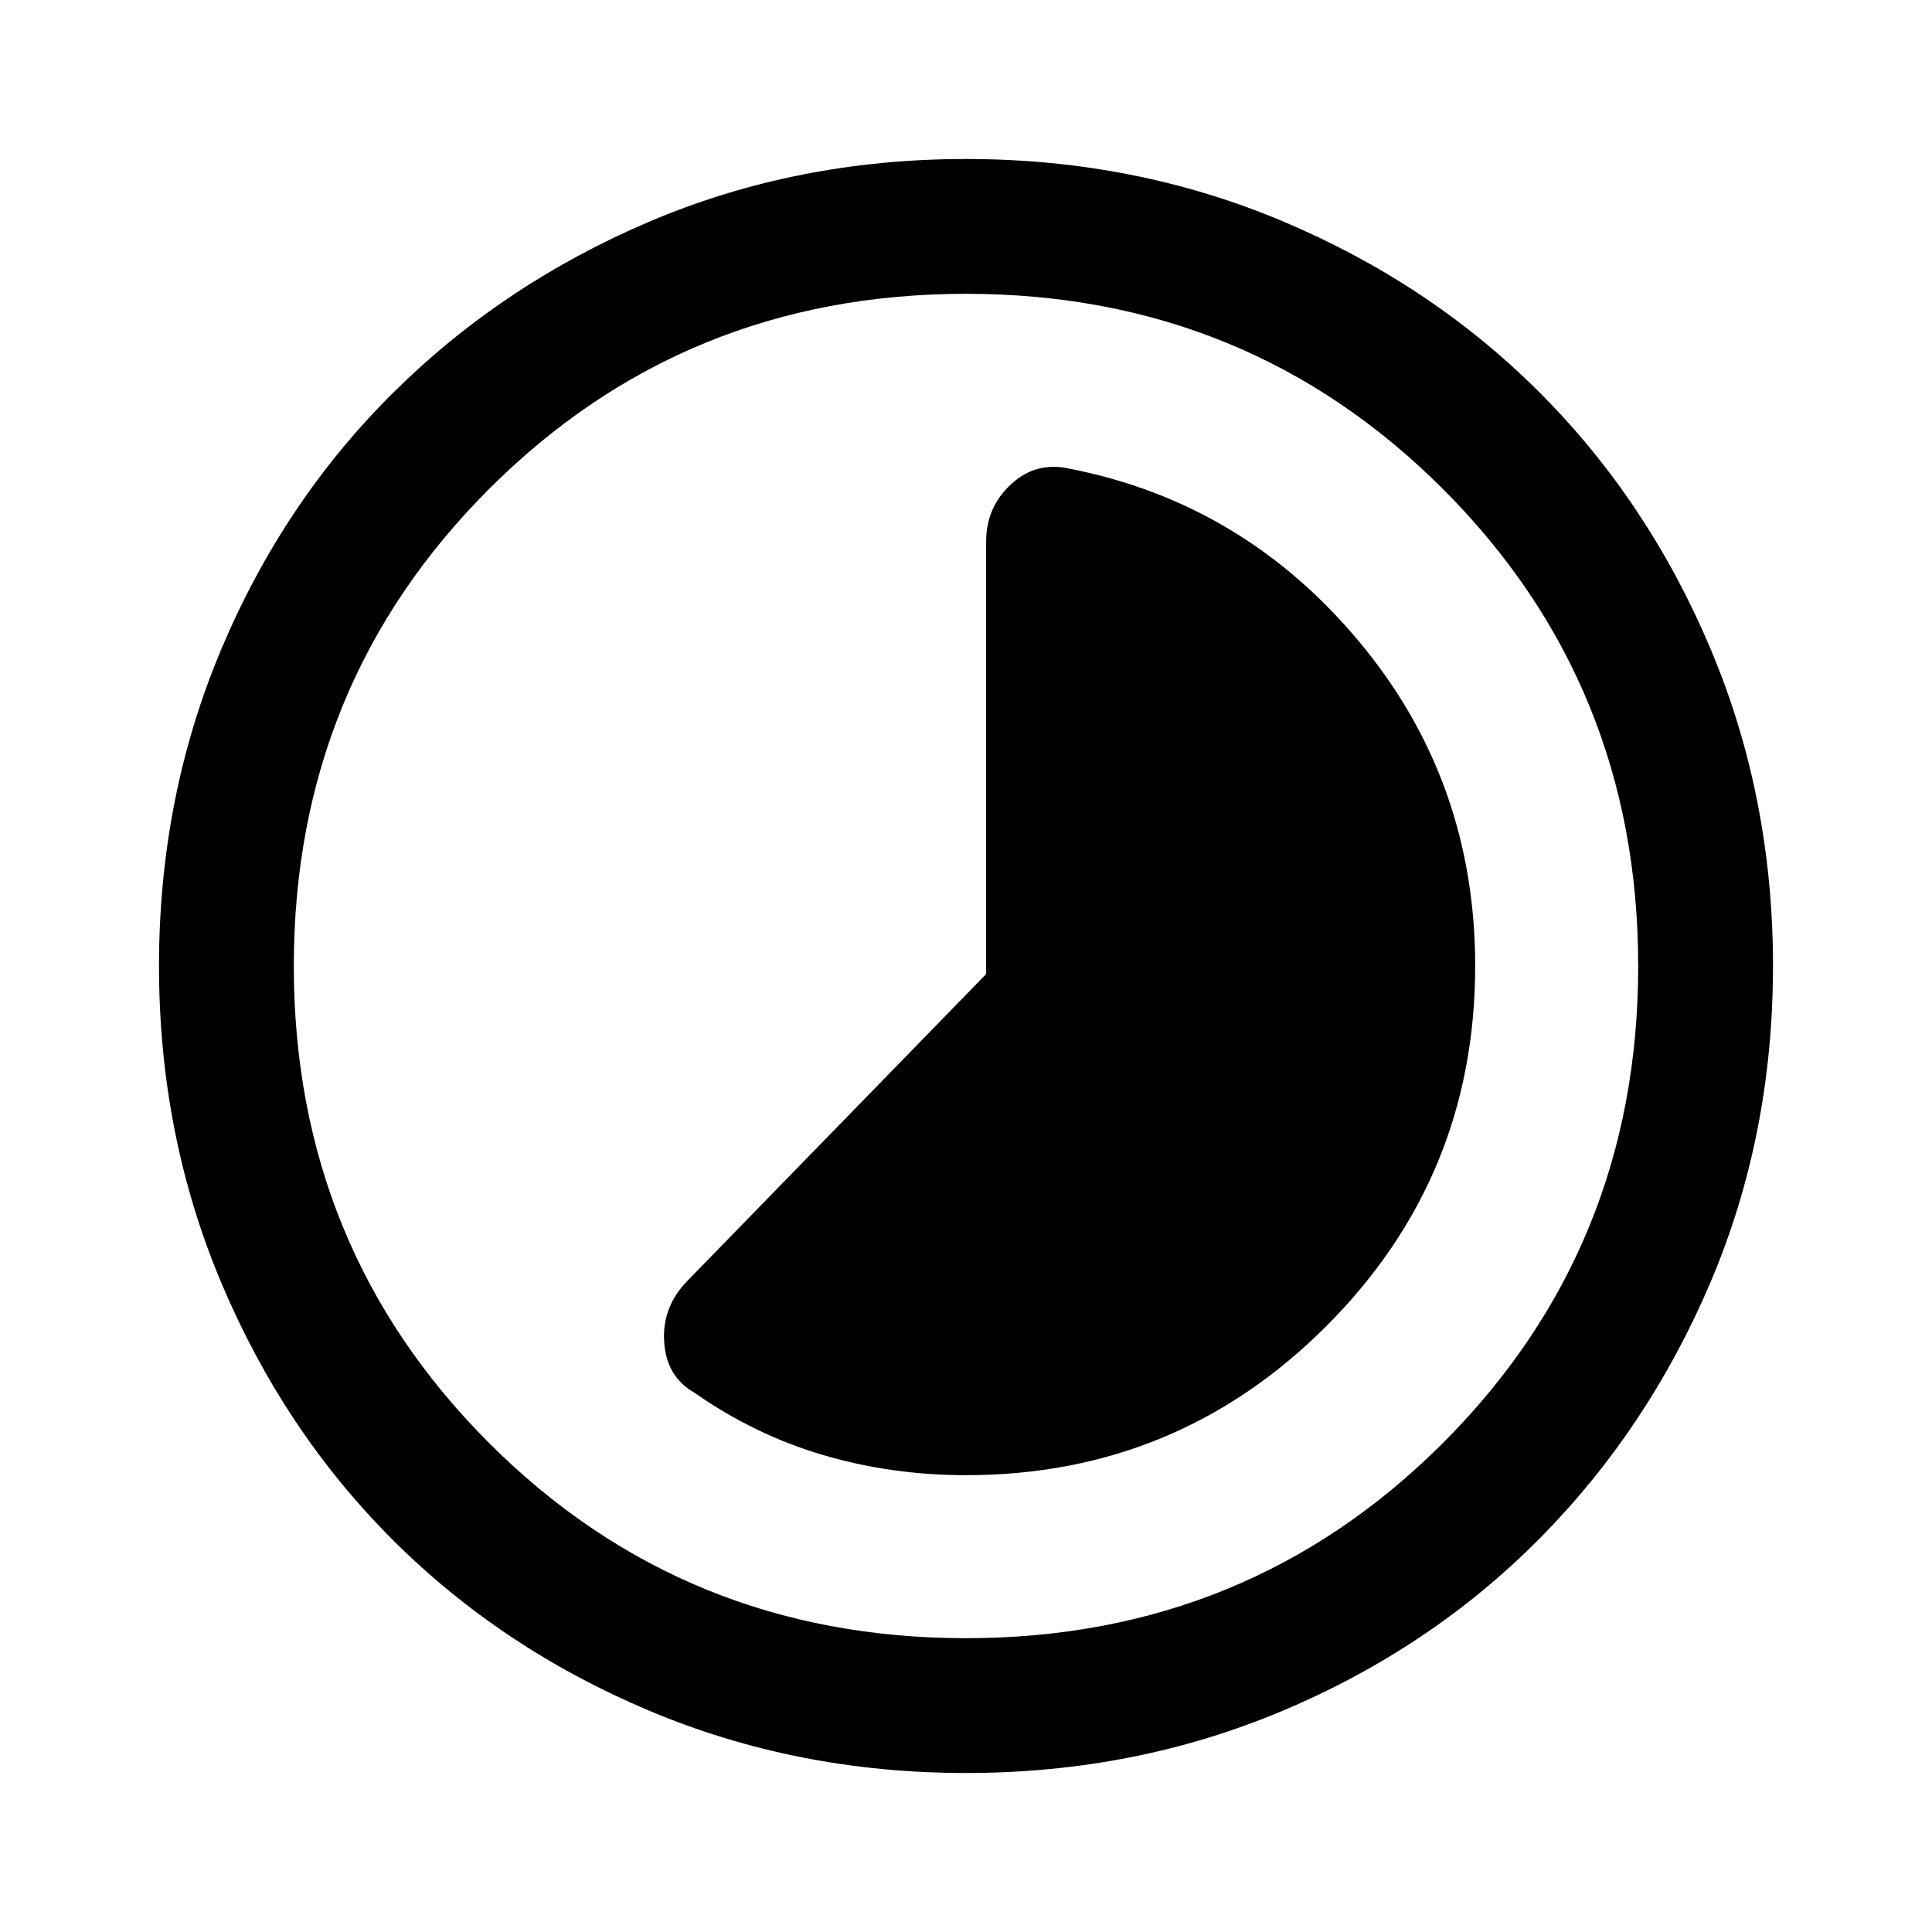 <svg xmlns="http://www.w3.org/2000/svg" height="40" width="40"><path d="M14.375 28.833Q15.625 29.708 17.042 30.125Q18.458 30.542 20 30.542Q24.375 30.542 27.458 27.458Q30.542 24.375 30.542 20Q30.542 16.167 28.146 13.292Q25.75 10.417 22.167 9.708Q21.458 9.542 20.938 10.021Q20.417 10.5 20.417 11.208V20.167L14.25 26.5Q13.708 27.042 13.75 27.771Q13.792 28.5 14.375 28.833ZM20 36.708Q16.5 36.708 13.438 35.417Q10.375 34.125 8.125 31.875Q5.875 29.625 4.583 26.562Q3.292 23.5 3.292 20Q3.292 16.5 4.583 13.438Q5.875 10.375 8.146 8.125Q10.417 5.875 13.458 4.583Q16.5 3.292 20 3.292Q23.5 3.292 26.562 4.583Q29.625 5.875 31.875 8.125Q34.125 10.375 35.417 13.438Q36.708 16.5 36.708 20Q36.708 23.5 35.417 26.542Q34.125 29.583 31.875 31.854Q29.625 34.125 26.562 35.417Q23.5 36.708 20 36.708ZM20 20Q20 20 20 20Q20 20 20 20Q20 20 20 20Q20 20 20 20Q20 20 20 20Q20 20 20 20Q20 20 20 20Q20 20 20 20ZM20 33.917Q25.833 33.917 29.875 29.875Q33.917 25.833 33.917 20Q33.917 14.167 29.875 10.125Q25.833 6.083 20 6.083Q14.167 6.083 10.125 10.125Q6.083 14.167 6.083 20Q6.083 25.833 10.125 29.875Q14.167 33.917 20 33.917Z"/></svg>